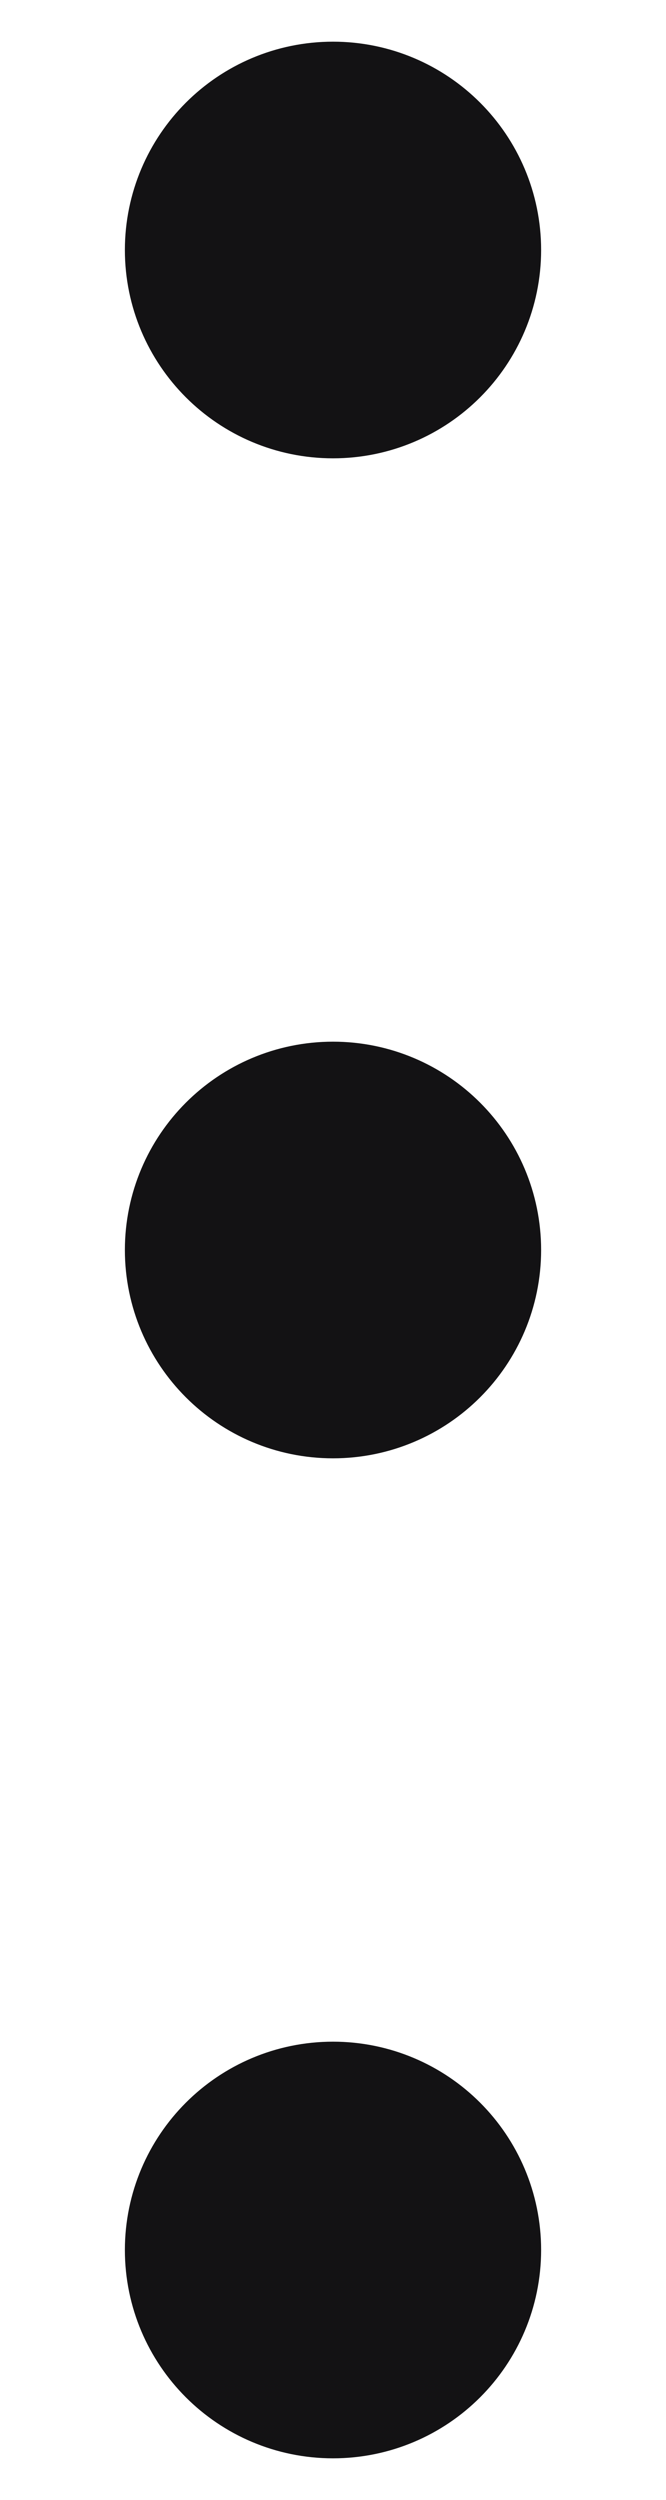 <svg width="4" height="15" viewBox="0 0 4 15" fill="none" xmlns="http://www.w3.org/2000/svg">
<path d="M2.5 7.5C2.5 7.776 2.276 8 2 8C1.724 8 1.5 7.776 1.5 7.5C1.5 7.224 1.724 7 2 7C2.276 7 2.5 7.224 2.5 7.5Z" fill="#131214"/>
<path d="M2.5 13.5C2.5 13.776 2.276 14 2 14C1.724 14 1.5 13.776 1.5 13.5C1.5 13.224 1.724 13 2 13C2.276 13 2.5 13.224 2.5 13.5Z" fill="#131214"/>
<path d="M2.5 1.5C2.5 1.776 2.276 2 2 2C1.724 2 1.5 1.776 1.5 1.5C1.5 1.224 1.724 1 2 1C2.276 1 2.5 1.224 2.5 1.5Z" fill="#131214"/>
<path d="M2.5 7.5C2.5 7.776 2.276 8 2 8C1.724 8 1.5 7.776 1.5 7.5C1.5 7.224 1.724 7 2 7C2.276 7 2.5 7.224 2.5 7.5Z" stroke="#131214" stroke-width="1.5"/>
<path d="M2.5 13.5C2.5 13.776 2.276 14 2 14C1.724 14 1.5 13.776 1.5 13.5C1.5 13.224 1.724 13 2 13C2.276 13 2.5 13.224 2.5 13.5Z" stroke="#131214" stroke-width="1.5"/>
<path d="M2.5 1.5C2.5 1.776 2.276 2 2 2C1.724 2 1.5 1.776 1.5 1.5C1.5 1.224 1.724 1 2 1C2.276 1 2.5 1.224 2.5 1.5Z" stroke="#131214" stroke-width="1.5"/>
</svg>

